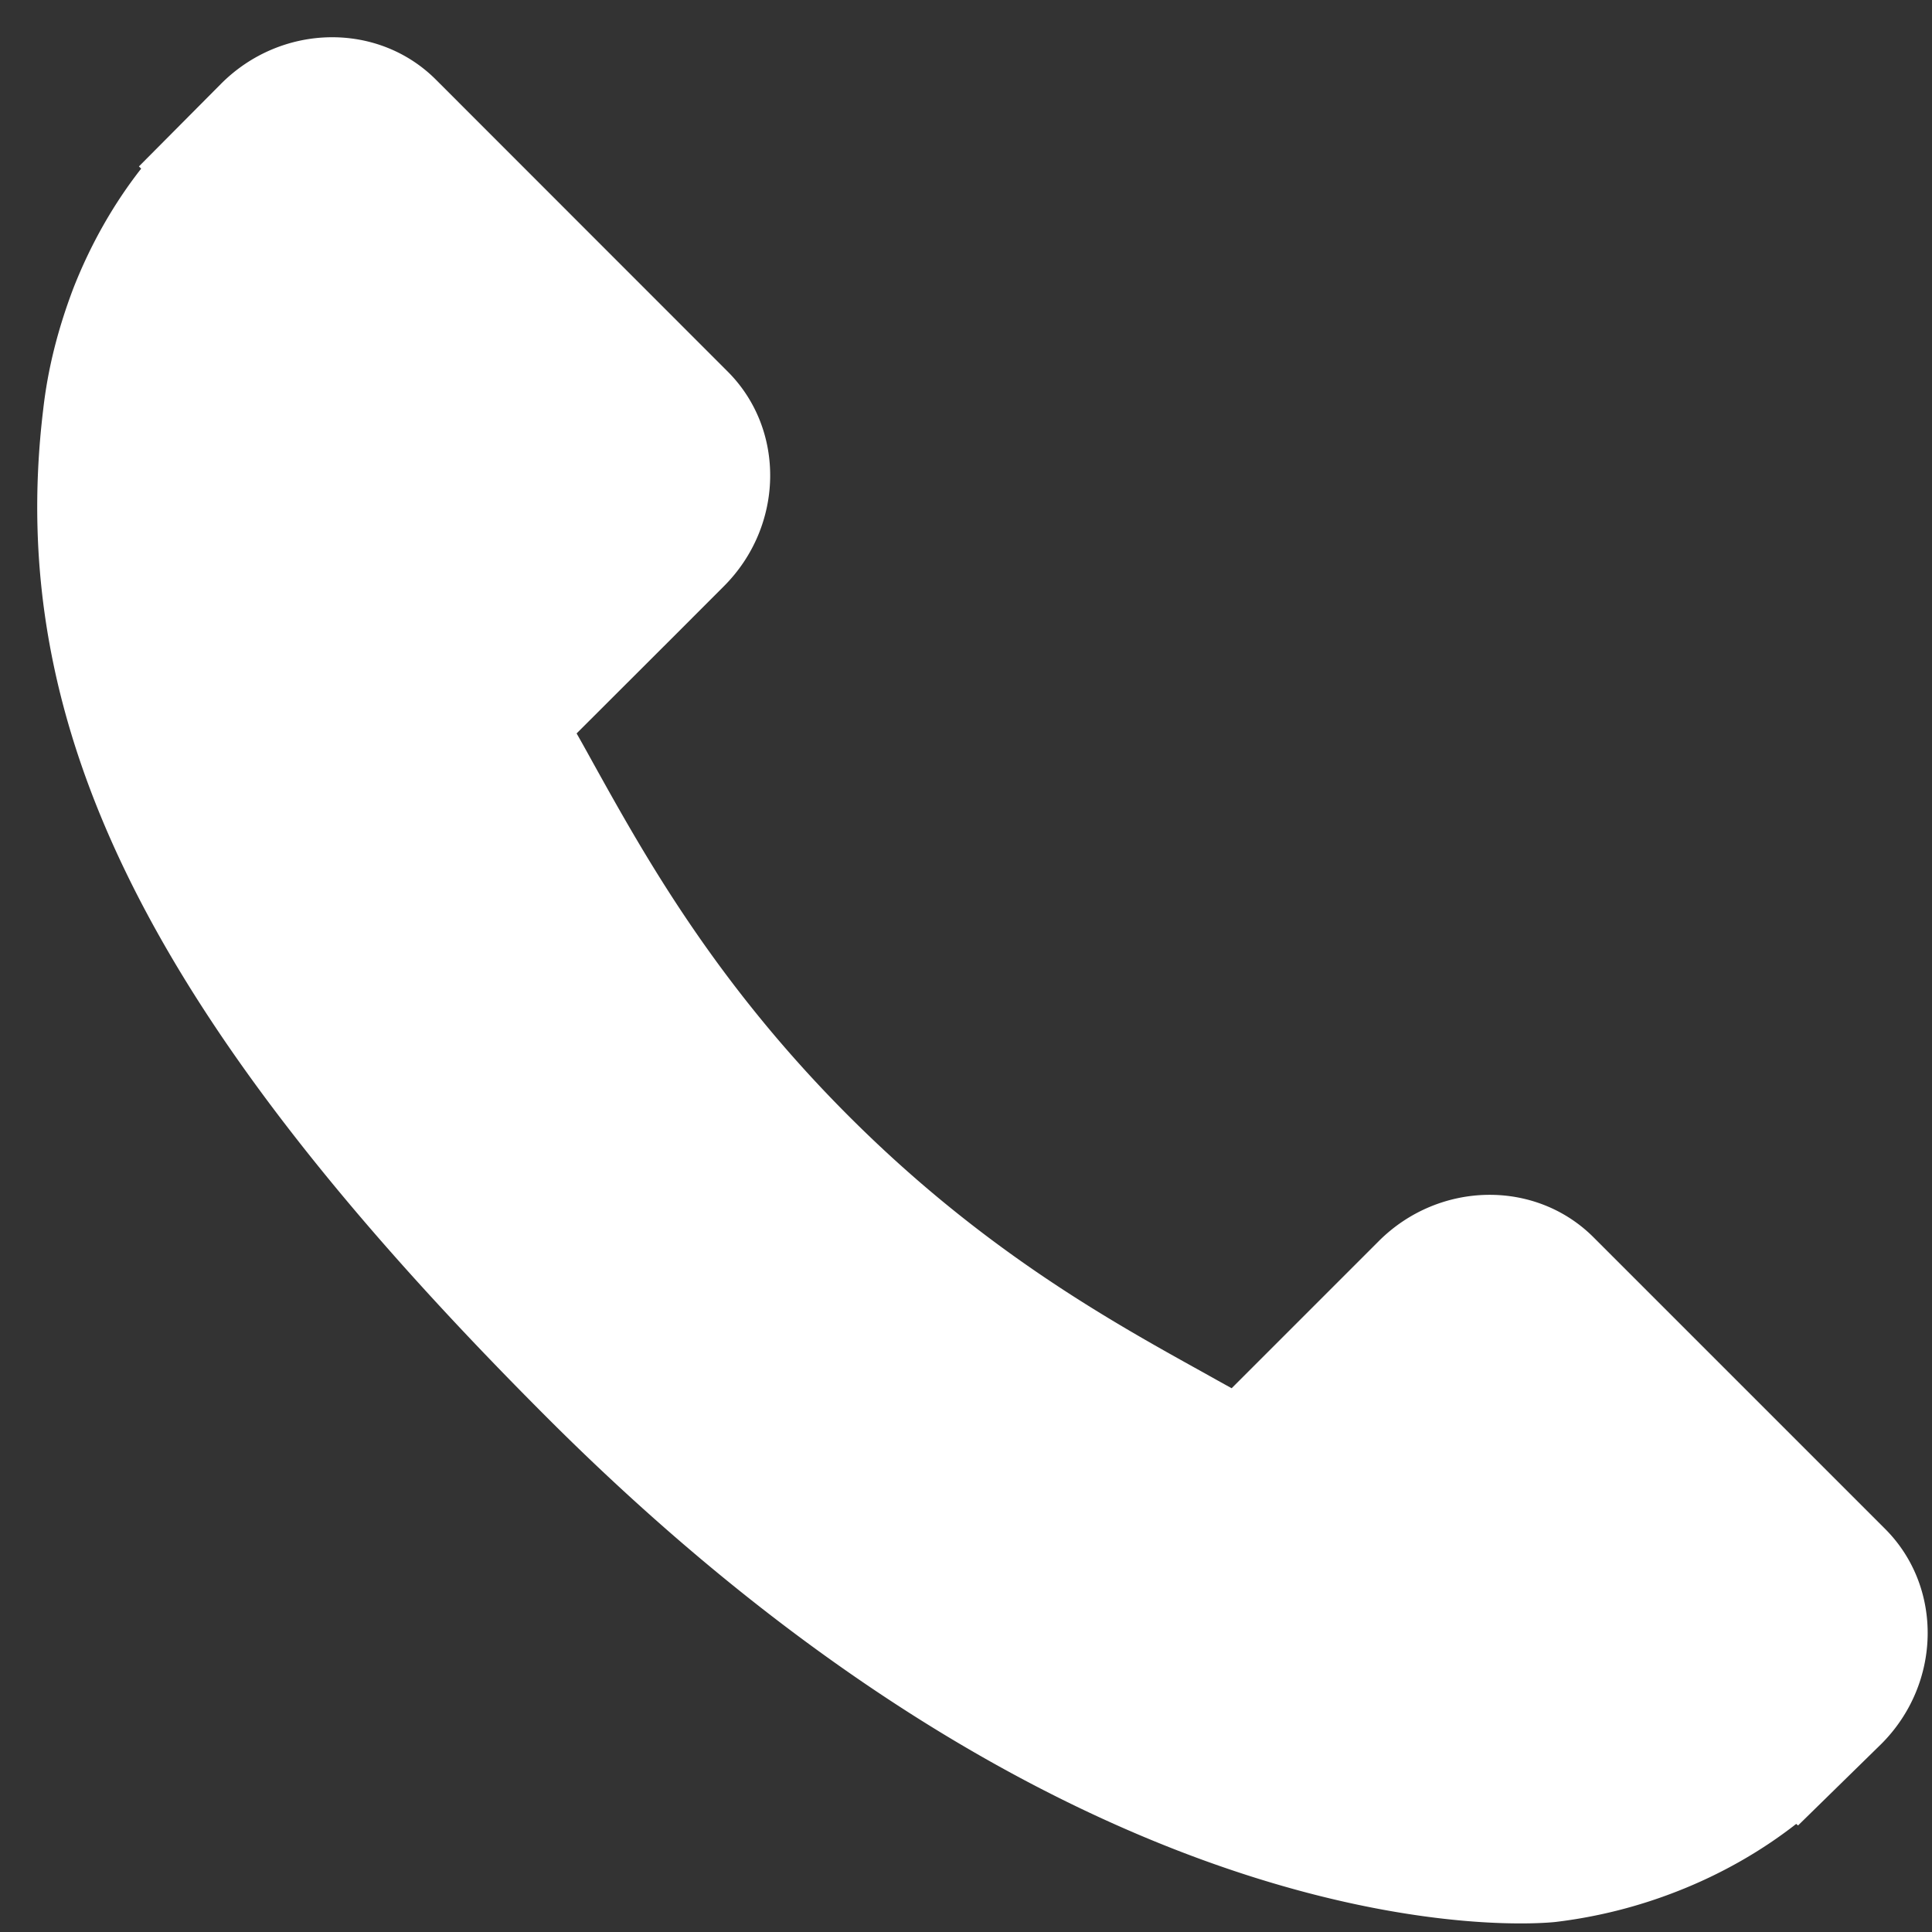 <svg xmlns="http://www.w3.org/2000/svg" width="42" height="42" viewBox="0 0 42 42"><rect x="0" y="0" width="42" height="42" fill="#333333" stroke="none"/><g><g><path fill="#fff" d="M40.985 33.241l-6.347-6.347c-1.264-1.26-3.358-1.22-4.666.088l-3.197 3.197a93.289 93.289 0 0 1-.631-.351c-2.02-1.12-4.783-2.653-7.691-5.563-2.917-2.916-4.452-5.684-5.574-7.705-.118-.214-.232-.42-.344-.616l2.146-2.143 1.055-1.056c1.31-1.31 1.346-3.404.085-4.666L9.475 1.73C8.213.47 6.119.508 4.809 1.818l-1.789 1.8.049.048c-.6.765-1.101 1.648-1.474 2.6-.344.906-.558 1.77-.656 2.637C.101 15.85 3.276 22.2 11.892 30.816c11.91 11.91 21.508 11.01 21.922 10.966a10.724 10.724 0 0 0 2.644-.665c.944-.368 1.826-.869 2.59-1.467l.04.034L40.9 37.91c1.308-1.31 1.345-3.404.085-4.669z"/></g></g></svg>